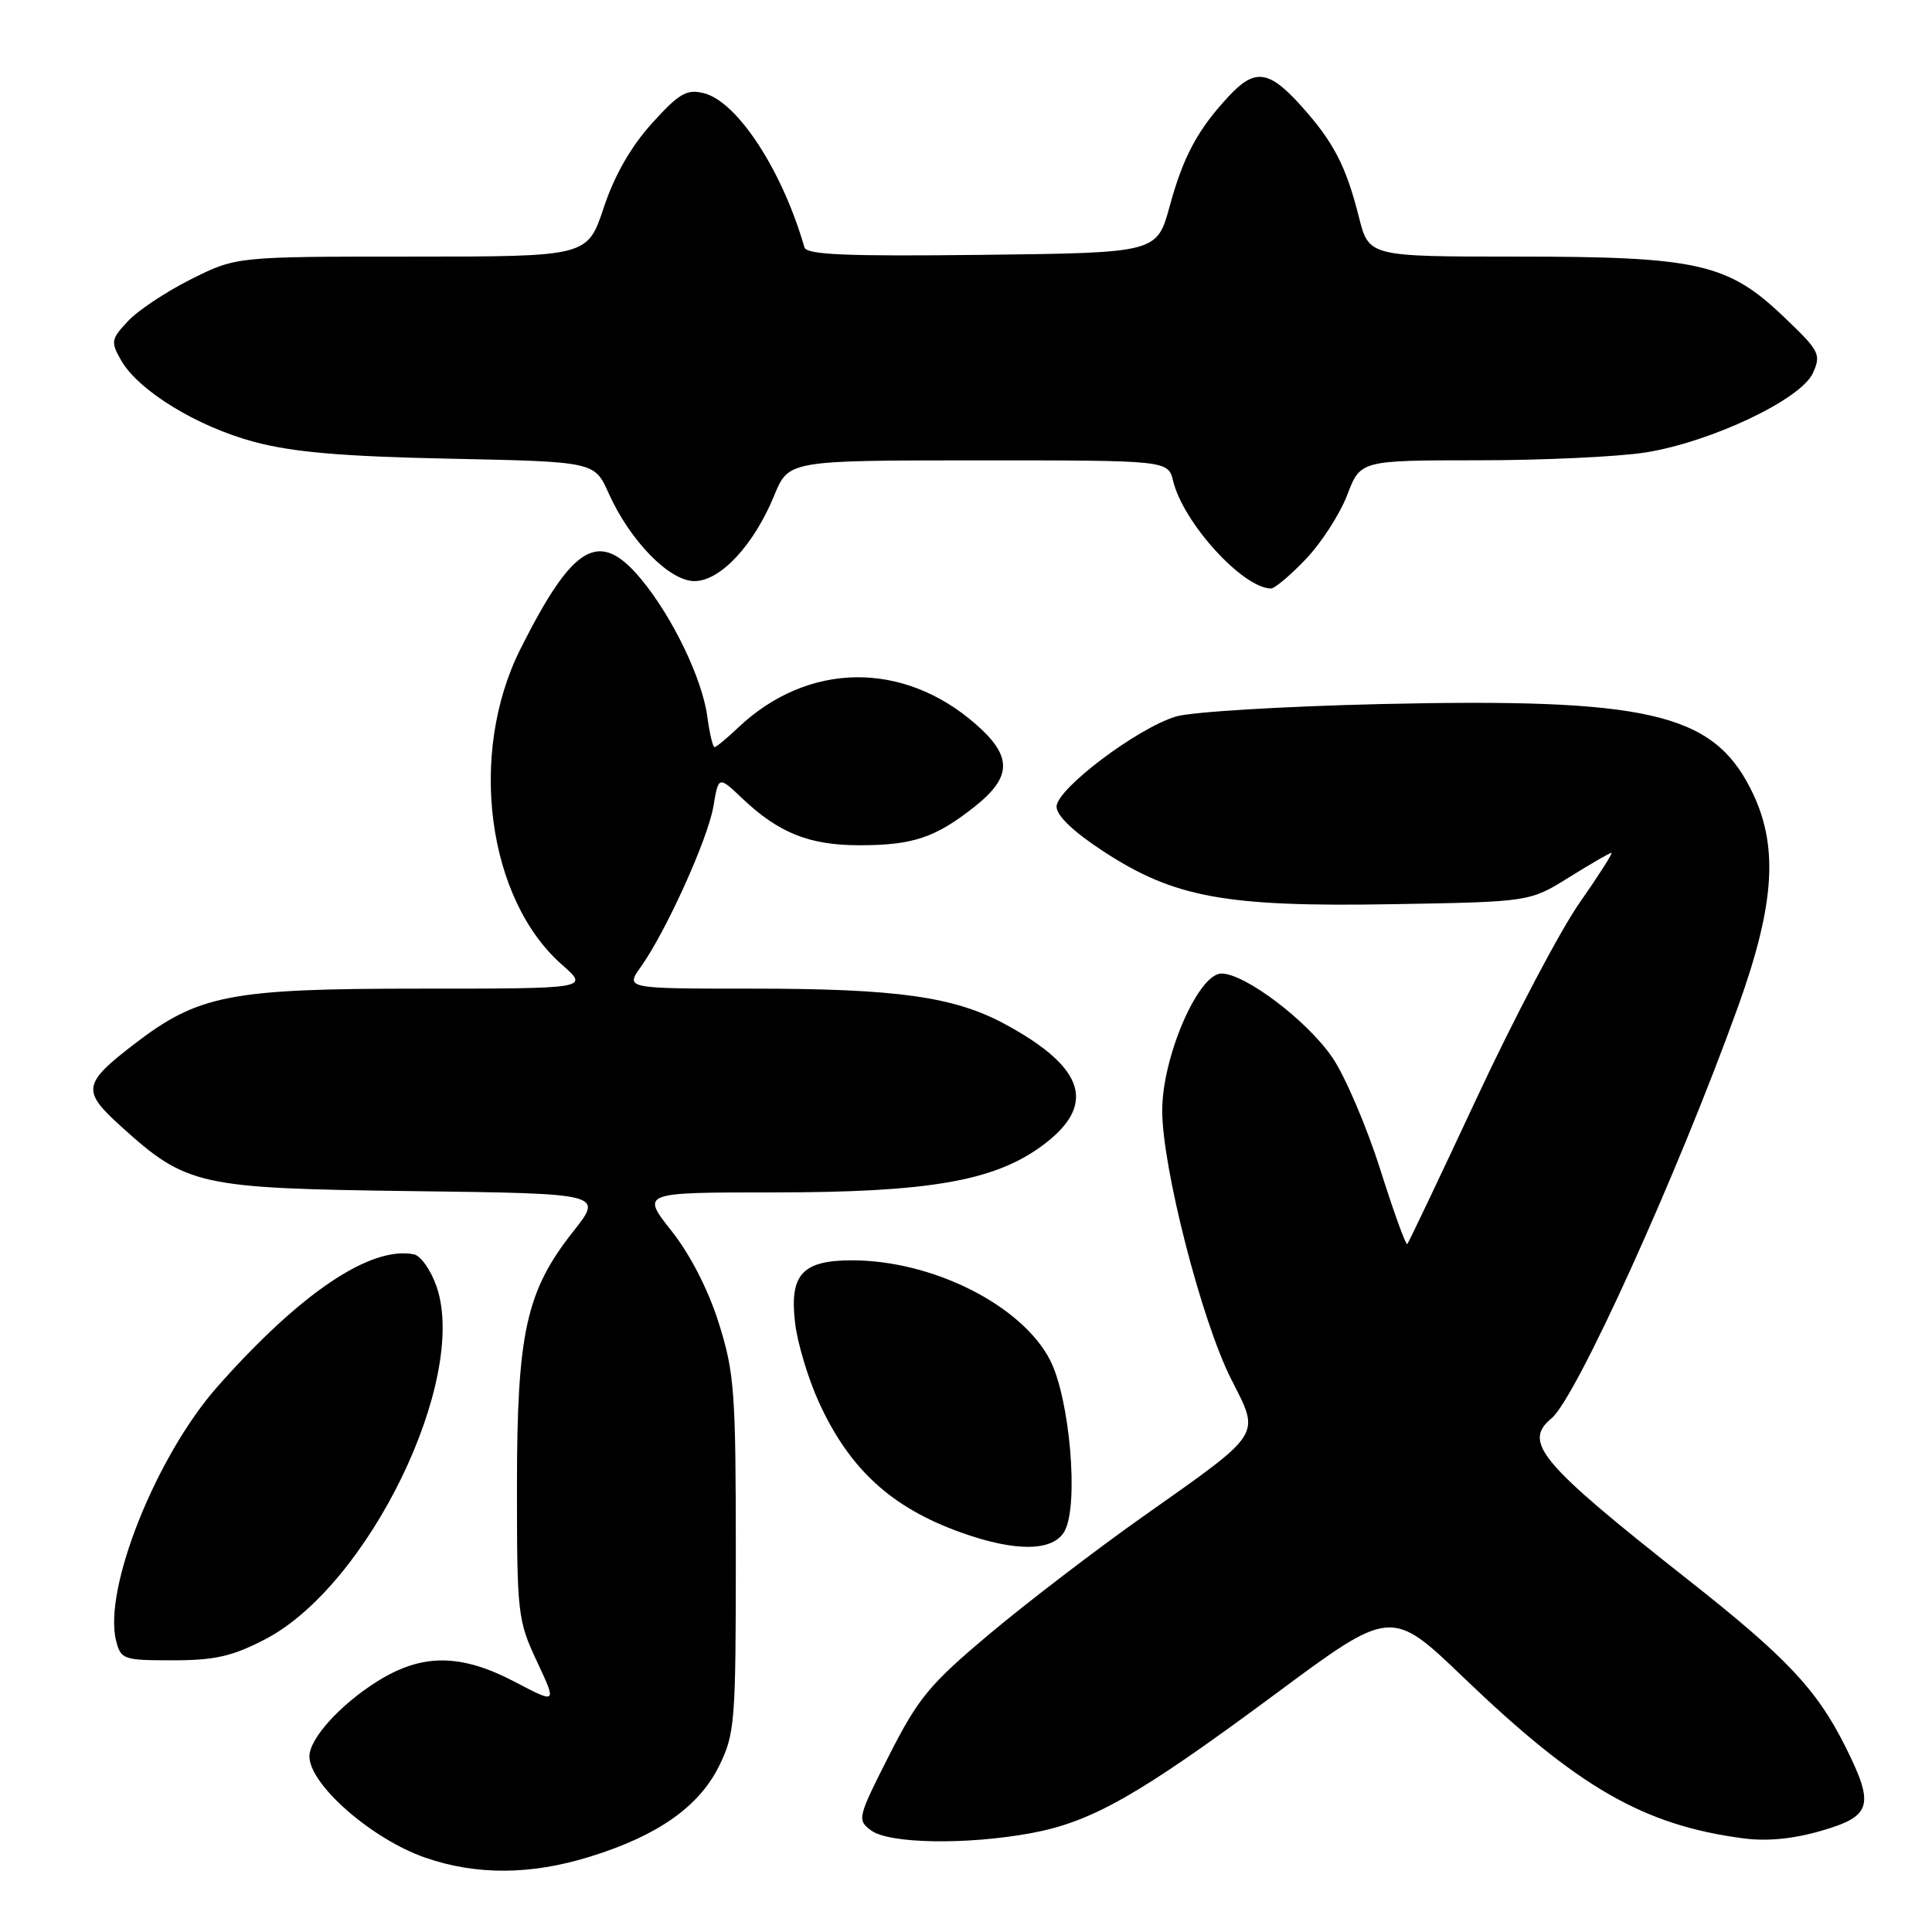 <?xml version="1.0" encoding="UTF-8" standalone="no"?>
<!DOCTYPE svg PUBLIC "-//W3C//DTD SVG 1.1//EN" "http://www.w3.org/Graphics/SVG/1.1/DTD/svg11.dtd" >
<svg xmlns="http://www.w3.org/2000/svg" xmlns:xlink="http://www.w3.org/1999/xlink" version="1.1" viewBox="0 0 256 256">
 <g >
 <path fill="currentColor"
d=" M 78.14 246.03 C 87.14 243.25 92.61 239.41 95.28 234.01 C 97.38 229.74 97.50 228.26 97.50 206.00 C 97.50 184.41 97.32 181.92 95.25 175.34 C 93.85 170.89 91.47 166.25 88.97 163.09 C 84.95 158.00 84.95 158.00 102.53 158.00 C 122.91 158.00 131.61 156.51 137.92 151.94 C 145.39 146.53 143.93 141.53 133.18 135.71 C 126.46 132.07 118.88 131.00 99.75 131.00 C 82.86 131.00 82.86 131.00 84.91 128.12 C 88.26 123.42 93.79 111.18 94.53 106.85 C 95.21 102.81 95.21 102.81 98.35 105.79 C 103.19 110.38 107.24 112.00 113.89 112.00 C 120.96 112.00 123.95 111.00 129.14 106.89 C 134.11 102.95 134.16 100.22 129.32 95.98 C 119.66 87.50 107.02 87.68 97.79 96.43 C 96.31 97.84 94.90 99.00 94.68 99.00 C 94.45 99.00 94.02 97.17 93.72 94.94 C 93.05 89.93 89.11 81.75 84.96 76.75 C 79.41 70.05 75.96 72.05 68.96 86.00 C 62.00 99.84 64.55 119.13 74.48 127.84 C 78.07 131.00 78.07 131.00 55.57 131.00 C 30.49 131.00 26.31 131.81 17.81 138.33 C 10.96 143.59 10.81 144.53 16.00 149.22 C 24.75 157.13 26.23 157.46 54.71 157.83 C 79.93 158.15 79.93 158.15 75.97 163.16 C 69.71 171.08 68.50 176.56 68.50 197.00 C 68.50 213.83 68.60 214.71 71.14 220.14 C 73.79 225.78 73.79 225.78 68.29 222.89 C 61.02 219.07 55.88 219.06 49.88 222.86 C 44.99 225.96 41.00 230.40 41.00 232.73 C 41.00 236.47 49.30 243.72 56.38 246.16 C 63.12 248.49 70.33 248.45 78.14 246.03 Z  M 136.57 242.91 C 144.66 241.43 150.88 237.89 168.92 224.52 C 184.34 213.08 184.34 213.08 193.97 222.32 C 209.13 236.87 217.77 241.84 230.98 243.59 C 234.13 244.01 237.63 243.67 241.36 242.58 C 248.02 240.65 248.42 239.23 244.53 231.45 C 240.74 223.86 236.71 219.59 223.58 209.25 C 204.06 193.86 201.74 191.12 205.59 187.93 C 208.86 185.21 222.31 155.54 230.26 133.50 C 235.28 119.57 235.72 111.82 231.90 104.39 C 226.80 94.45 218.16 92.49 183.00 93.29 C 170.07 93.59 157.85 94.33 155.82 94.94 C 150.66 96.50 140.00 104.55 140.00 106.88 C 140.00 108.09 142.24 110.22 146.25 112.84 C 155.63 118.95 162.42 120.19 184.51 119.81 C 202.69 119.50 202.69 119.50 207.91 116.25 C 210.78 114.46 213.31 113.00 213.53 113.00 C 213.75 113.00 211.85 115.98 209.30 119.63 C 206.75 123.28 200.64 134.86 195.73 145.38 C 190.82 155.90 186.65 164.66 186.47 164.85 C 186.28 165.04 184.67 160.58 182.88 154.93 C 181.09 149.29 178.25 142.64 176.56 140.15 C 173.25 135.27 164.98 129.00 161.85 129.00 C 158.78 129.00 154.00 140.04 154.00 147.14 C 154.00 154.69 159.21 174.99 163.14 182.75 C 167.00 190.38 167.48 189.62 151.40 200.99 C 145.19 205.37 136.08 212.35 131.14 216.49 C 123.17 223.18 121.69 224.97 117.83 232.56 C 113.62 240.87 113.55 241.15 115.44 242.55 C 117.79 244.30 128.04 244.48 136.57 242.91 Z  M 35.14 217.21 C 48.80 210.11 62.07 182.84 57.86 170.51 C 57.11 168.32 55.75 166.38 54.83 166.20 C 49.06 165.09 39.79 171.34 28.83 183.72 C 20.71 192.89 13.66 210.54 15.38 217.39 C 16.01 219.89 16.34 220.00 22.90 220.00 C 28.47 220.00 30.79 219.47 35.14 217.21 Z  M 141.08 202.85 C 142.97 199.33 141.75 185.29 139.13 180.20 C 135.38 172.94 123.57 167.00 112.89 167.00 C 106.31 167.00 104.59 168.88 105.35 175.27 C 105.66 177.95 107.09 182.71 108.52 185.83 C 112.56 194.66 118.09 199.74 127.27 203.04 C 134.56 205.67 139.61 205.60 141.08 202.85 Z  M 173.04 74.07 C 175.10 71.92 177.56 68.09 178.52 65.57 C 180.27 61.00 180.27 61.00 195.89 60.99 C 204.47 60.99 214.43 60.52 218.00 59.96 C 226.71 58.58 238.61 52.94 240.21 49.45 C 241.34 46.95 241.12 46.51 236.37 41.99 C 228.94 34.89 224.98 34.00 201.01 34.00 C 181.38 34.00 181.38 34.00 180.06 28.75 C 178.34 21.94 176.68 18.76 172.33 13.94 C 168.12 9.28 166.26 9.05 162.82 12.75 C 158.70 17.17 156.79 20.73 154.99 27.32 C 153.30 33.50 153.30 33.50 130.12 33.77 C 112.08 33.98 106.87 33.76 106.59 32.77 C 103.65 22.57 97.71 13.47 93.27 12.35 C 90.99 11.78 90.00 12.35 86.38 16.35 C 83.60 19.43 81.42 23.23 80.00 27.51 C 77.84 34.00 77.84 34.00 54.58 34.00 C 31.32 34.00 31.32 34.00 25.35 36.98 C 22.07 38.62 18.29 41.12 16.97 42.54 C 14.72 44.93 14.65 45.29 16.03 47.71 C 18.30 51.74 26.08 56.51 33.64 58.54 C 38.80 59.92 45.24 60.48 59.64 60.78 C 78.78 61.18 78.78 61.18 80.64 65.34 C 83.46 71.64 88.69 77.00 92.01 77.00 C 95.45 77.00 99.88 72.25 102.59 65.65 C 104.50 61.01 104.50 61.01 129.64 61.00 C 154.78 61.00 154.78 61.00 155.45 63.75 C 156.81 69.30 164.65 77.91 168.40 77.98 C 168.90 77.99 170.99 76.23 173.04 74.07 Z "/>
</g>
</svg>